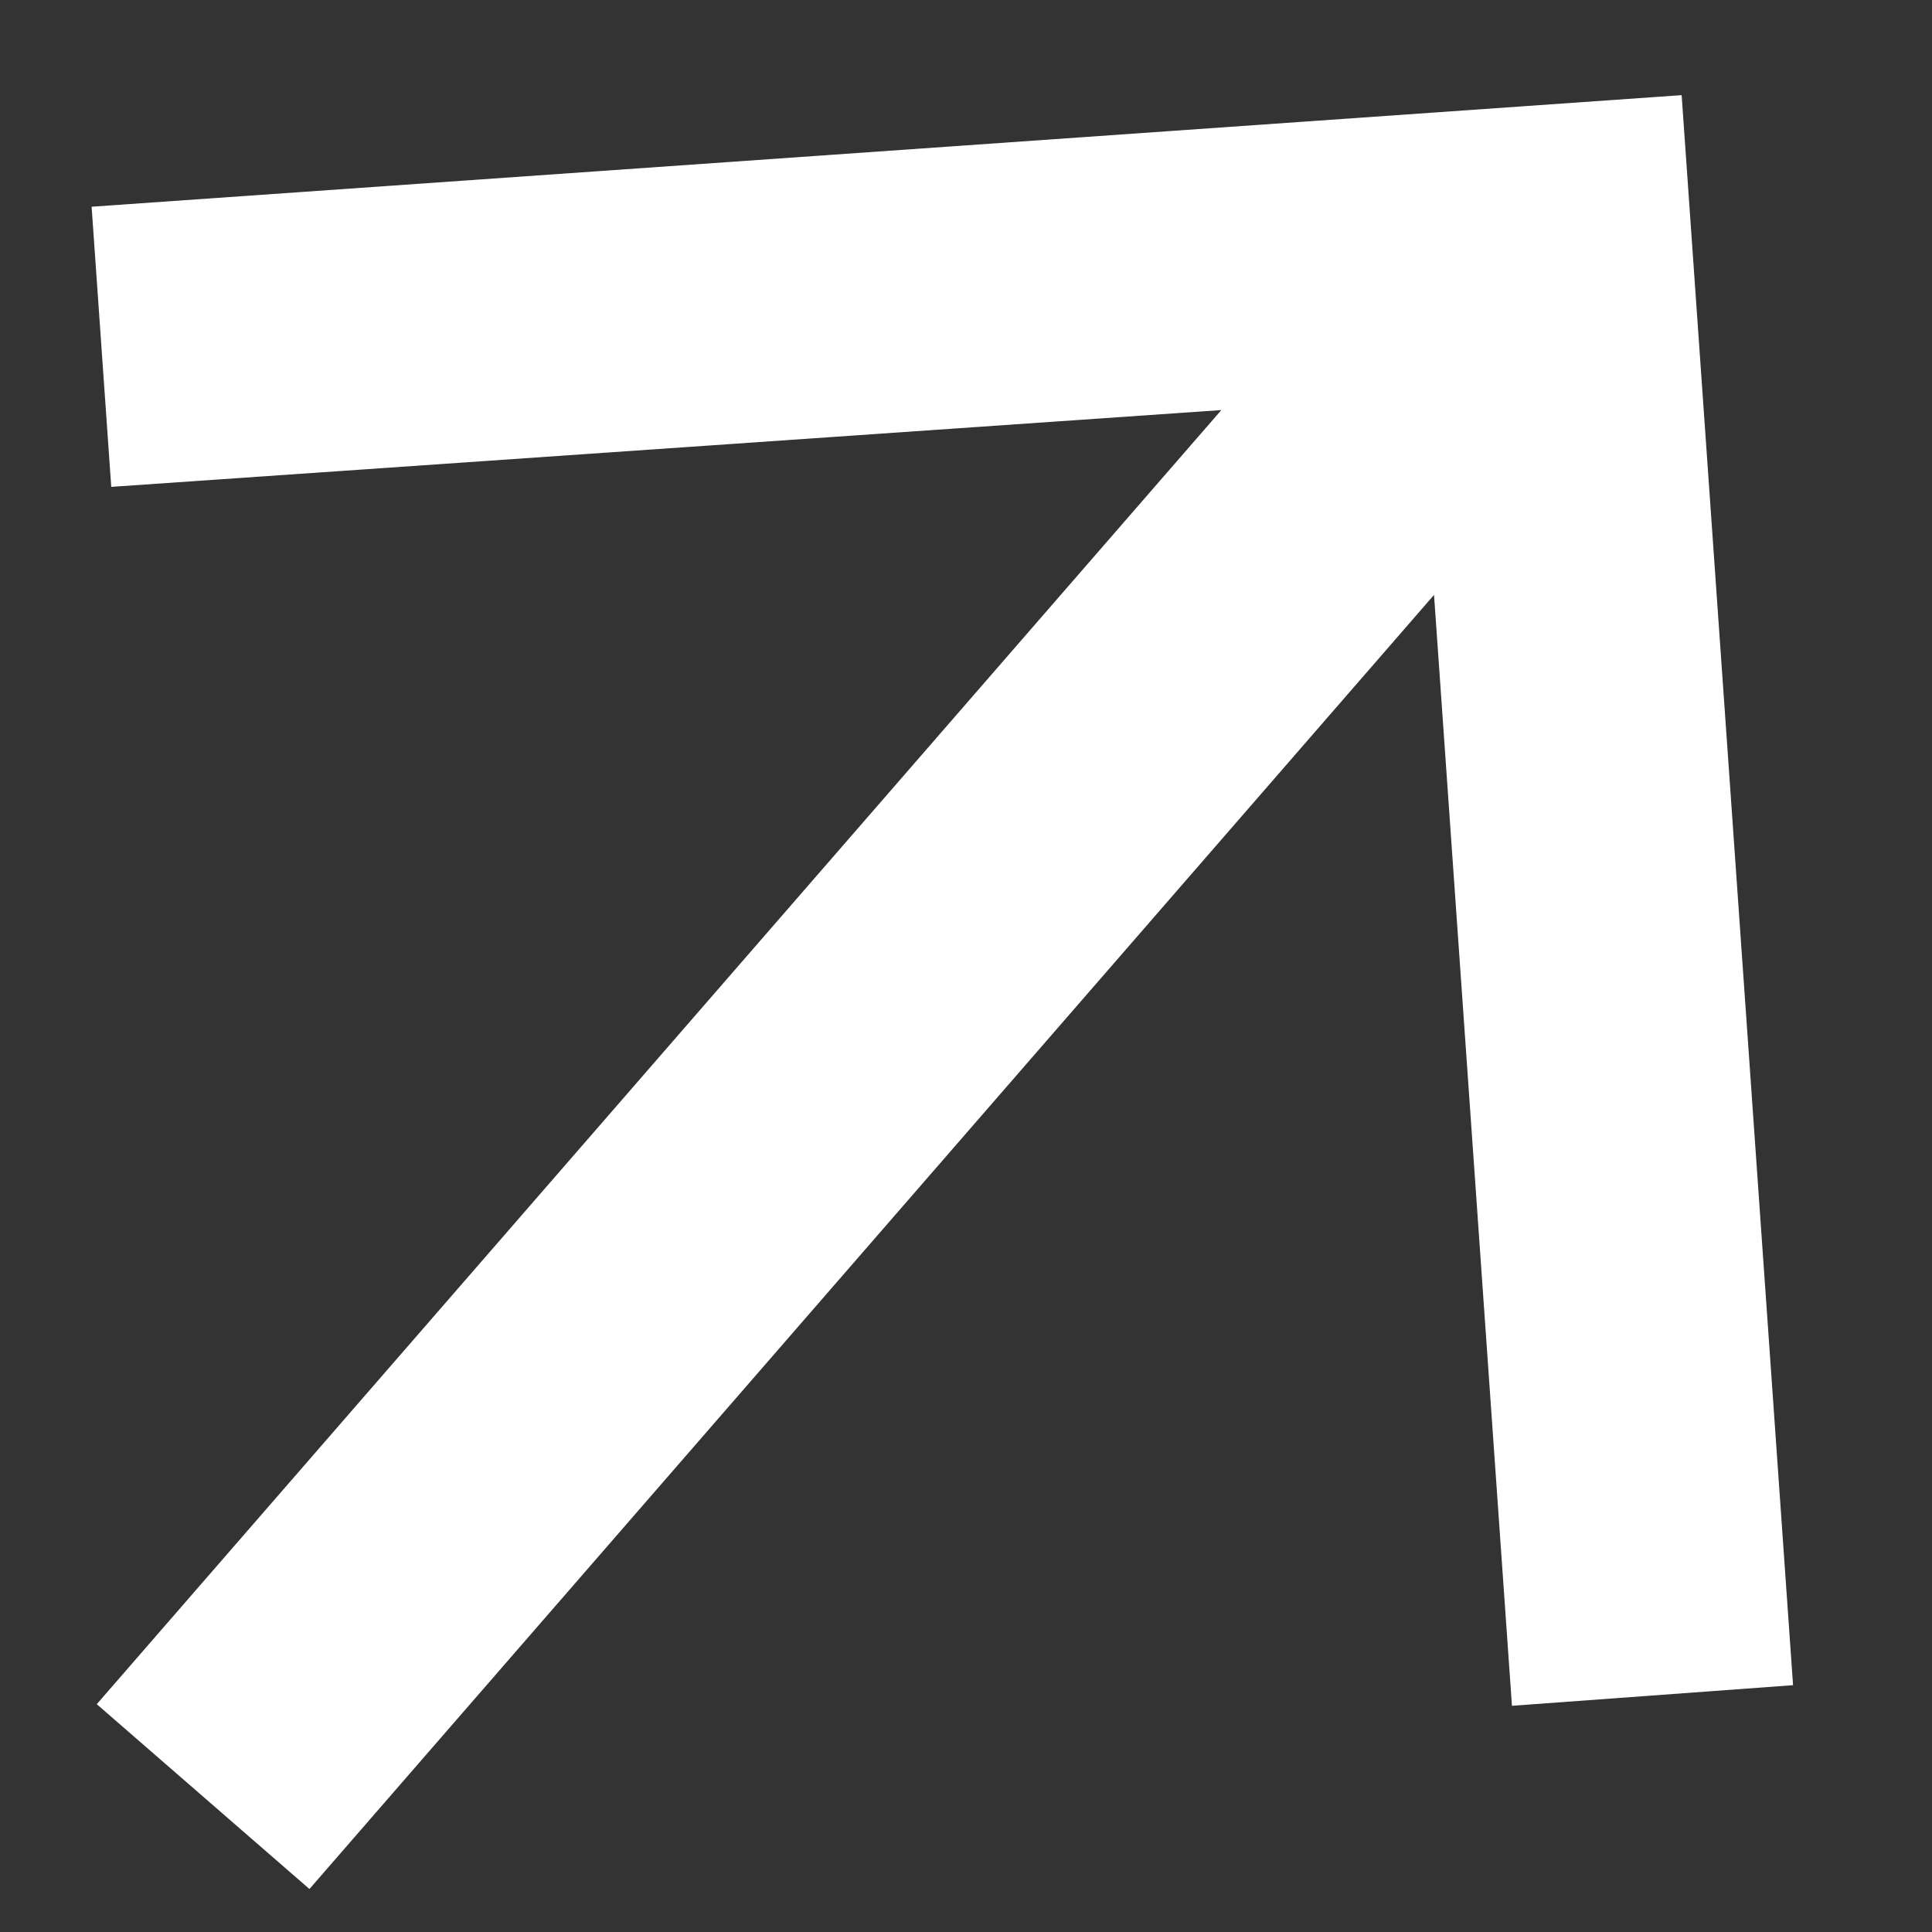 <svg width="12" height="12" viewBox="0 0 12 12" fill="none" xmlns="http://www.w3.org/2000/svg">
<rect x="0" y="0" width="12" height="12" fill="#333333" stroke="none"/>
<path d="M1.922 11.733L8.907 3.695L9.391 10.595L11.137 10.467L10.445 0.591L0.569 1.284L0.691 3.024L7.586 2.547L0.601 10.585L1.922 11.733Z" fill="white"/>
</svg>
